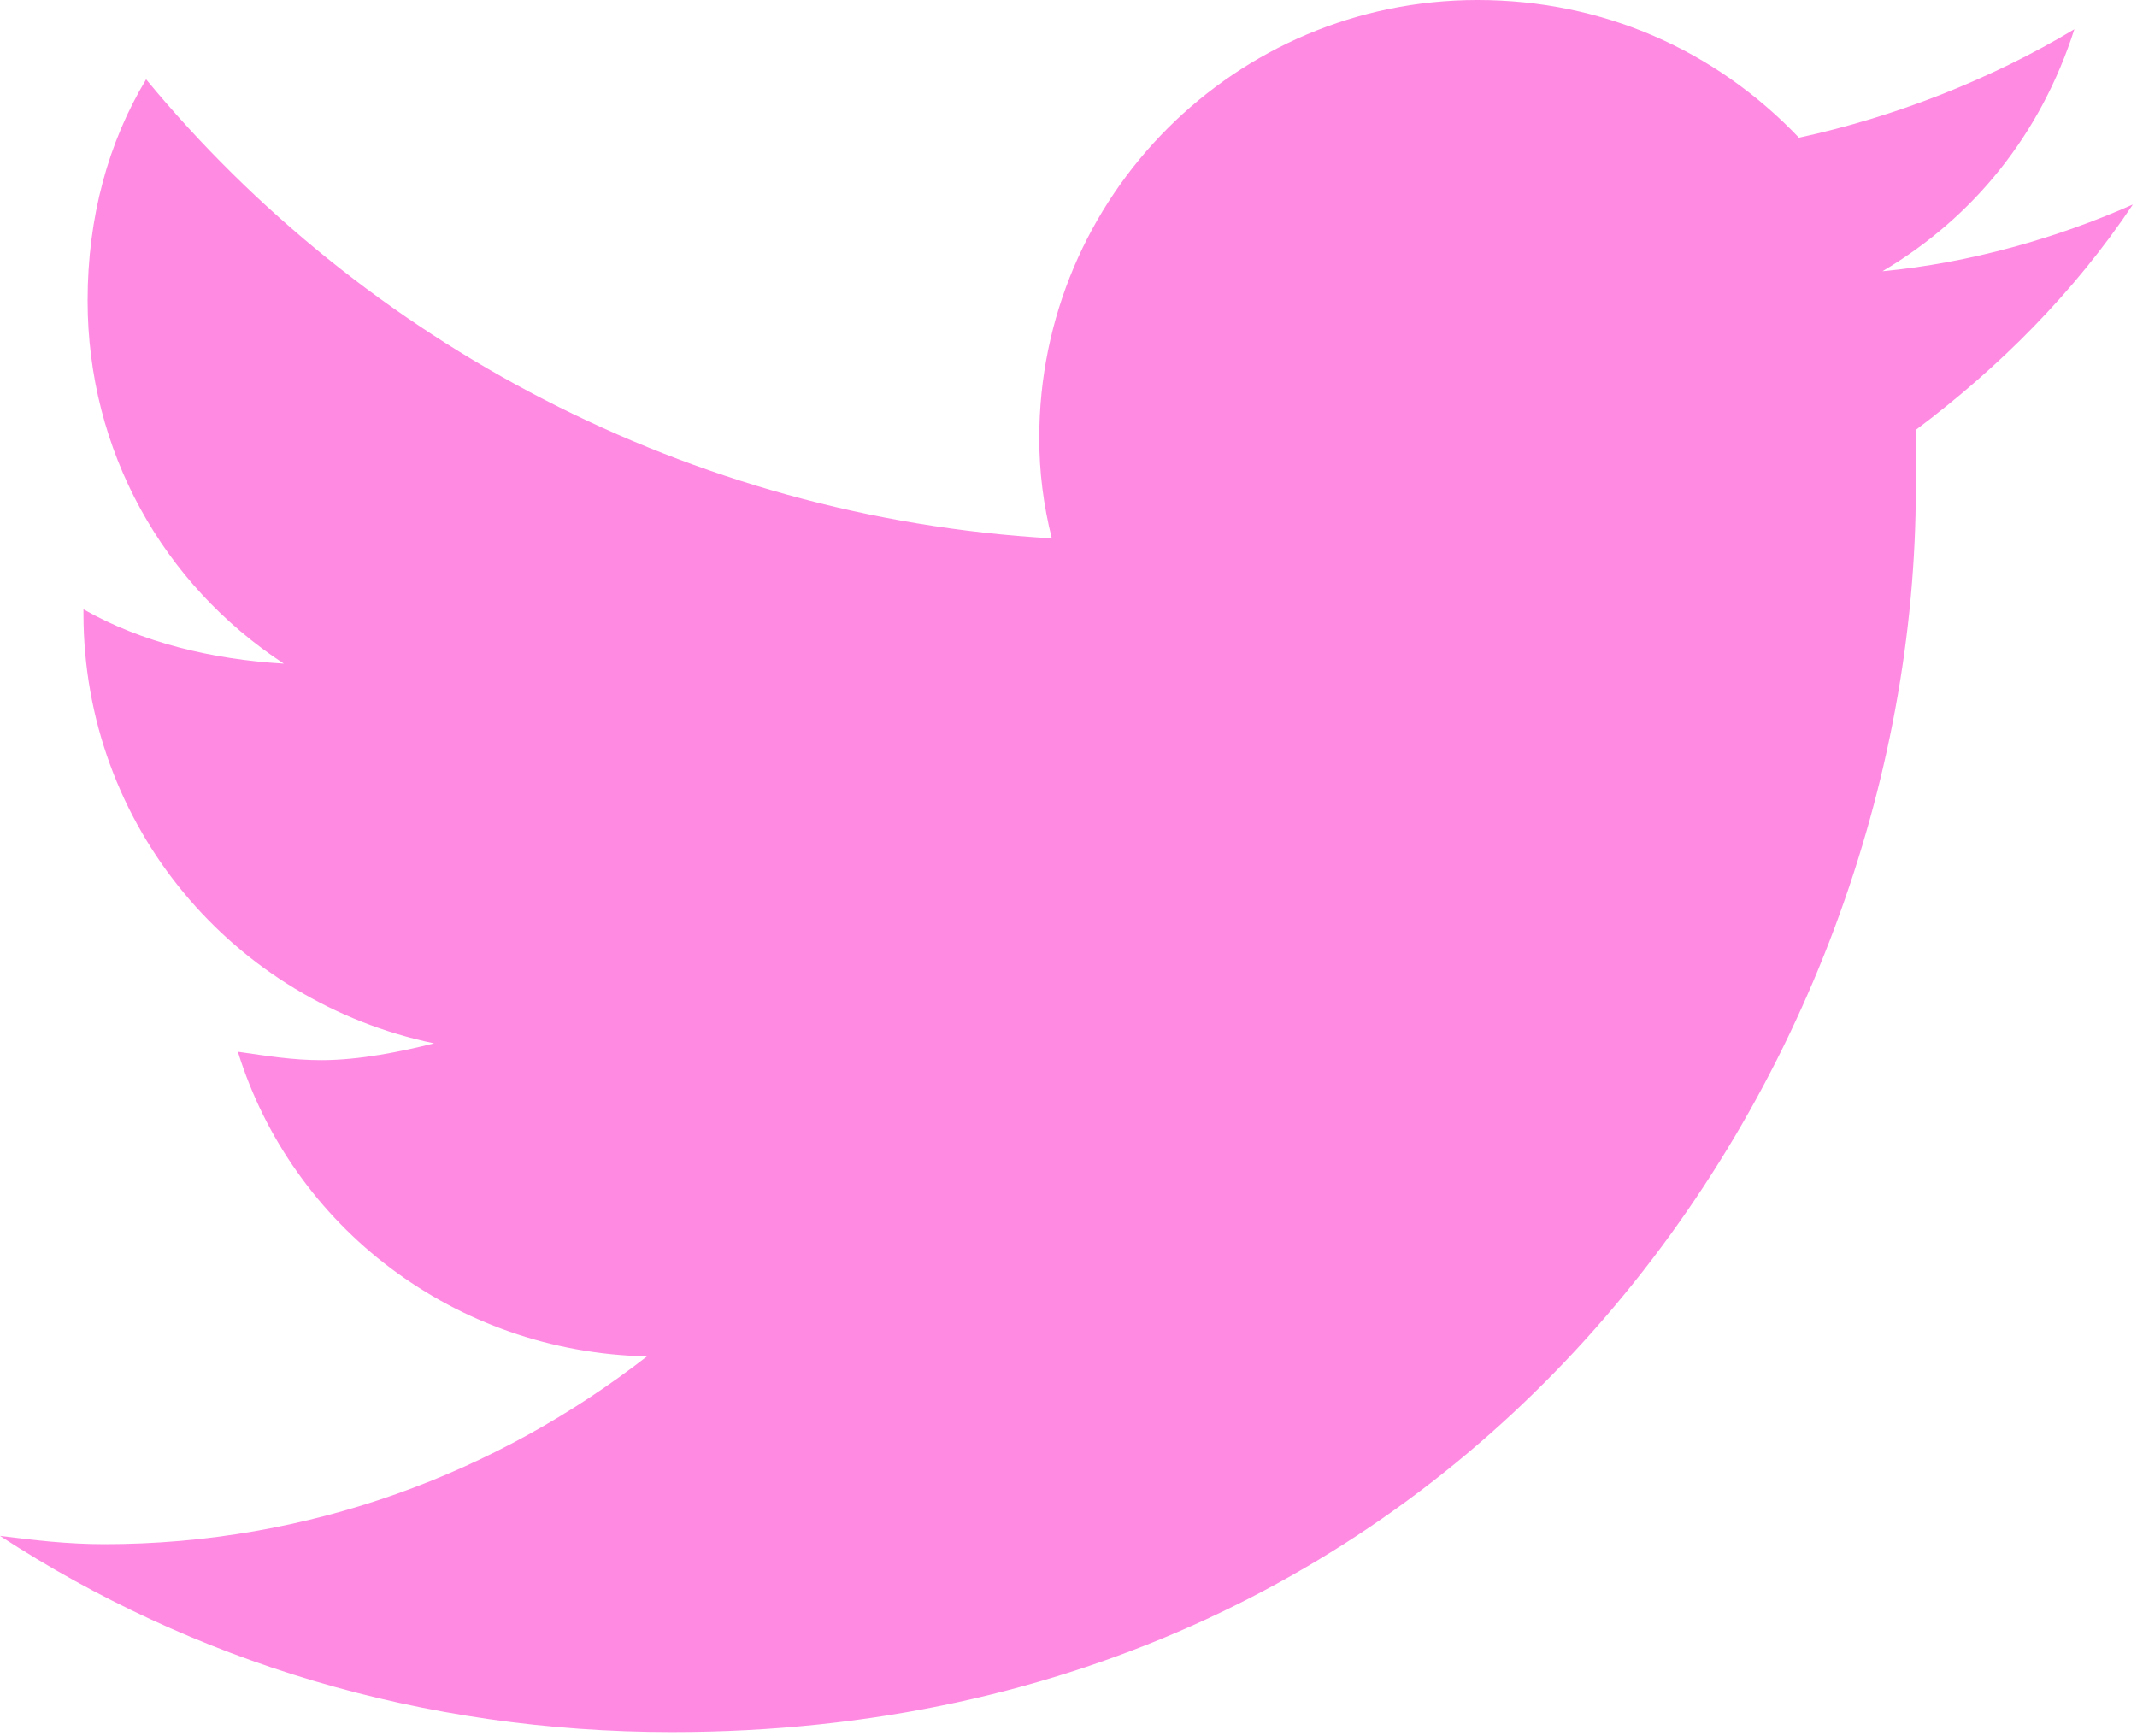 <svg width="16" height="13" viewBox="0 0 16 13" fill="none" xmlns="http://www.w3.org/2000/svg">
<path d="M14.344 3.219C14.969 2.75 15.531 2.188 15.969 1.531C15.406 1.781 14.75 1.969 14.094 2.031C14.781 1.625 15.281 1 15.531 0.219C14.906 0.594 14.188 0.875 13.469 1.031C12.844 0.375 12 0 11.062 0C9.25 0 7.781 1.469 7.781 3.281C7.781 3.531 7.812 3.781 7.875 4.031C5.156 3.875 2.719 2.562 1.094 0.594C0.812 1.062 0.656 1.625 0.656 2.25C0.656 3.375 1.219 4.375 2.125 4.969C1.594 4.938 1.062 4.812 0.625 4.562V4.594C0.625 6.188 1.75 7.5 3.25 7.812C3 7.875 2.688 7.938 2.406 7.938C2.188 7.938 2 7.906 1.781 7.875C2.188 9.188 3.406 10.125 4.844 10.156C3.719 11.031 2.312 11.562 0.781 11.562C0.5 11.562 0.25 11.531 0 11.5C1.438 12.438 3.156 12.969 5.031 12.969C11.062 12.969 14.344 8 14.344 3.656C14.344 3.5 14.344 3.375 14.344 3.219Z" fill="#FF8AE2"/>
</svg>
